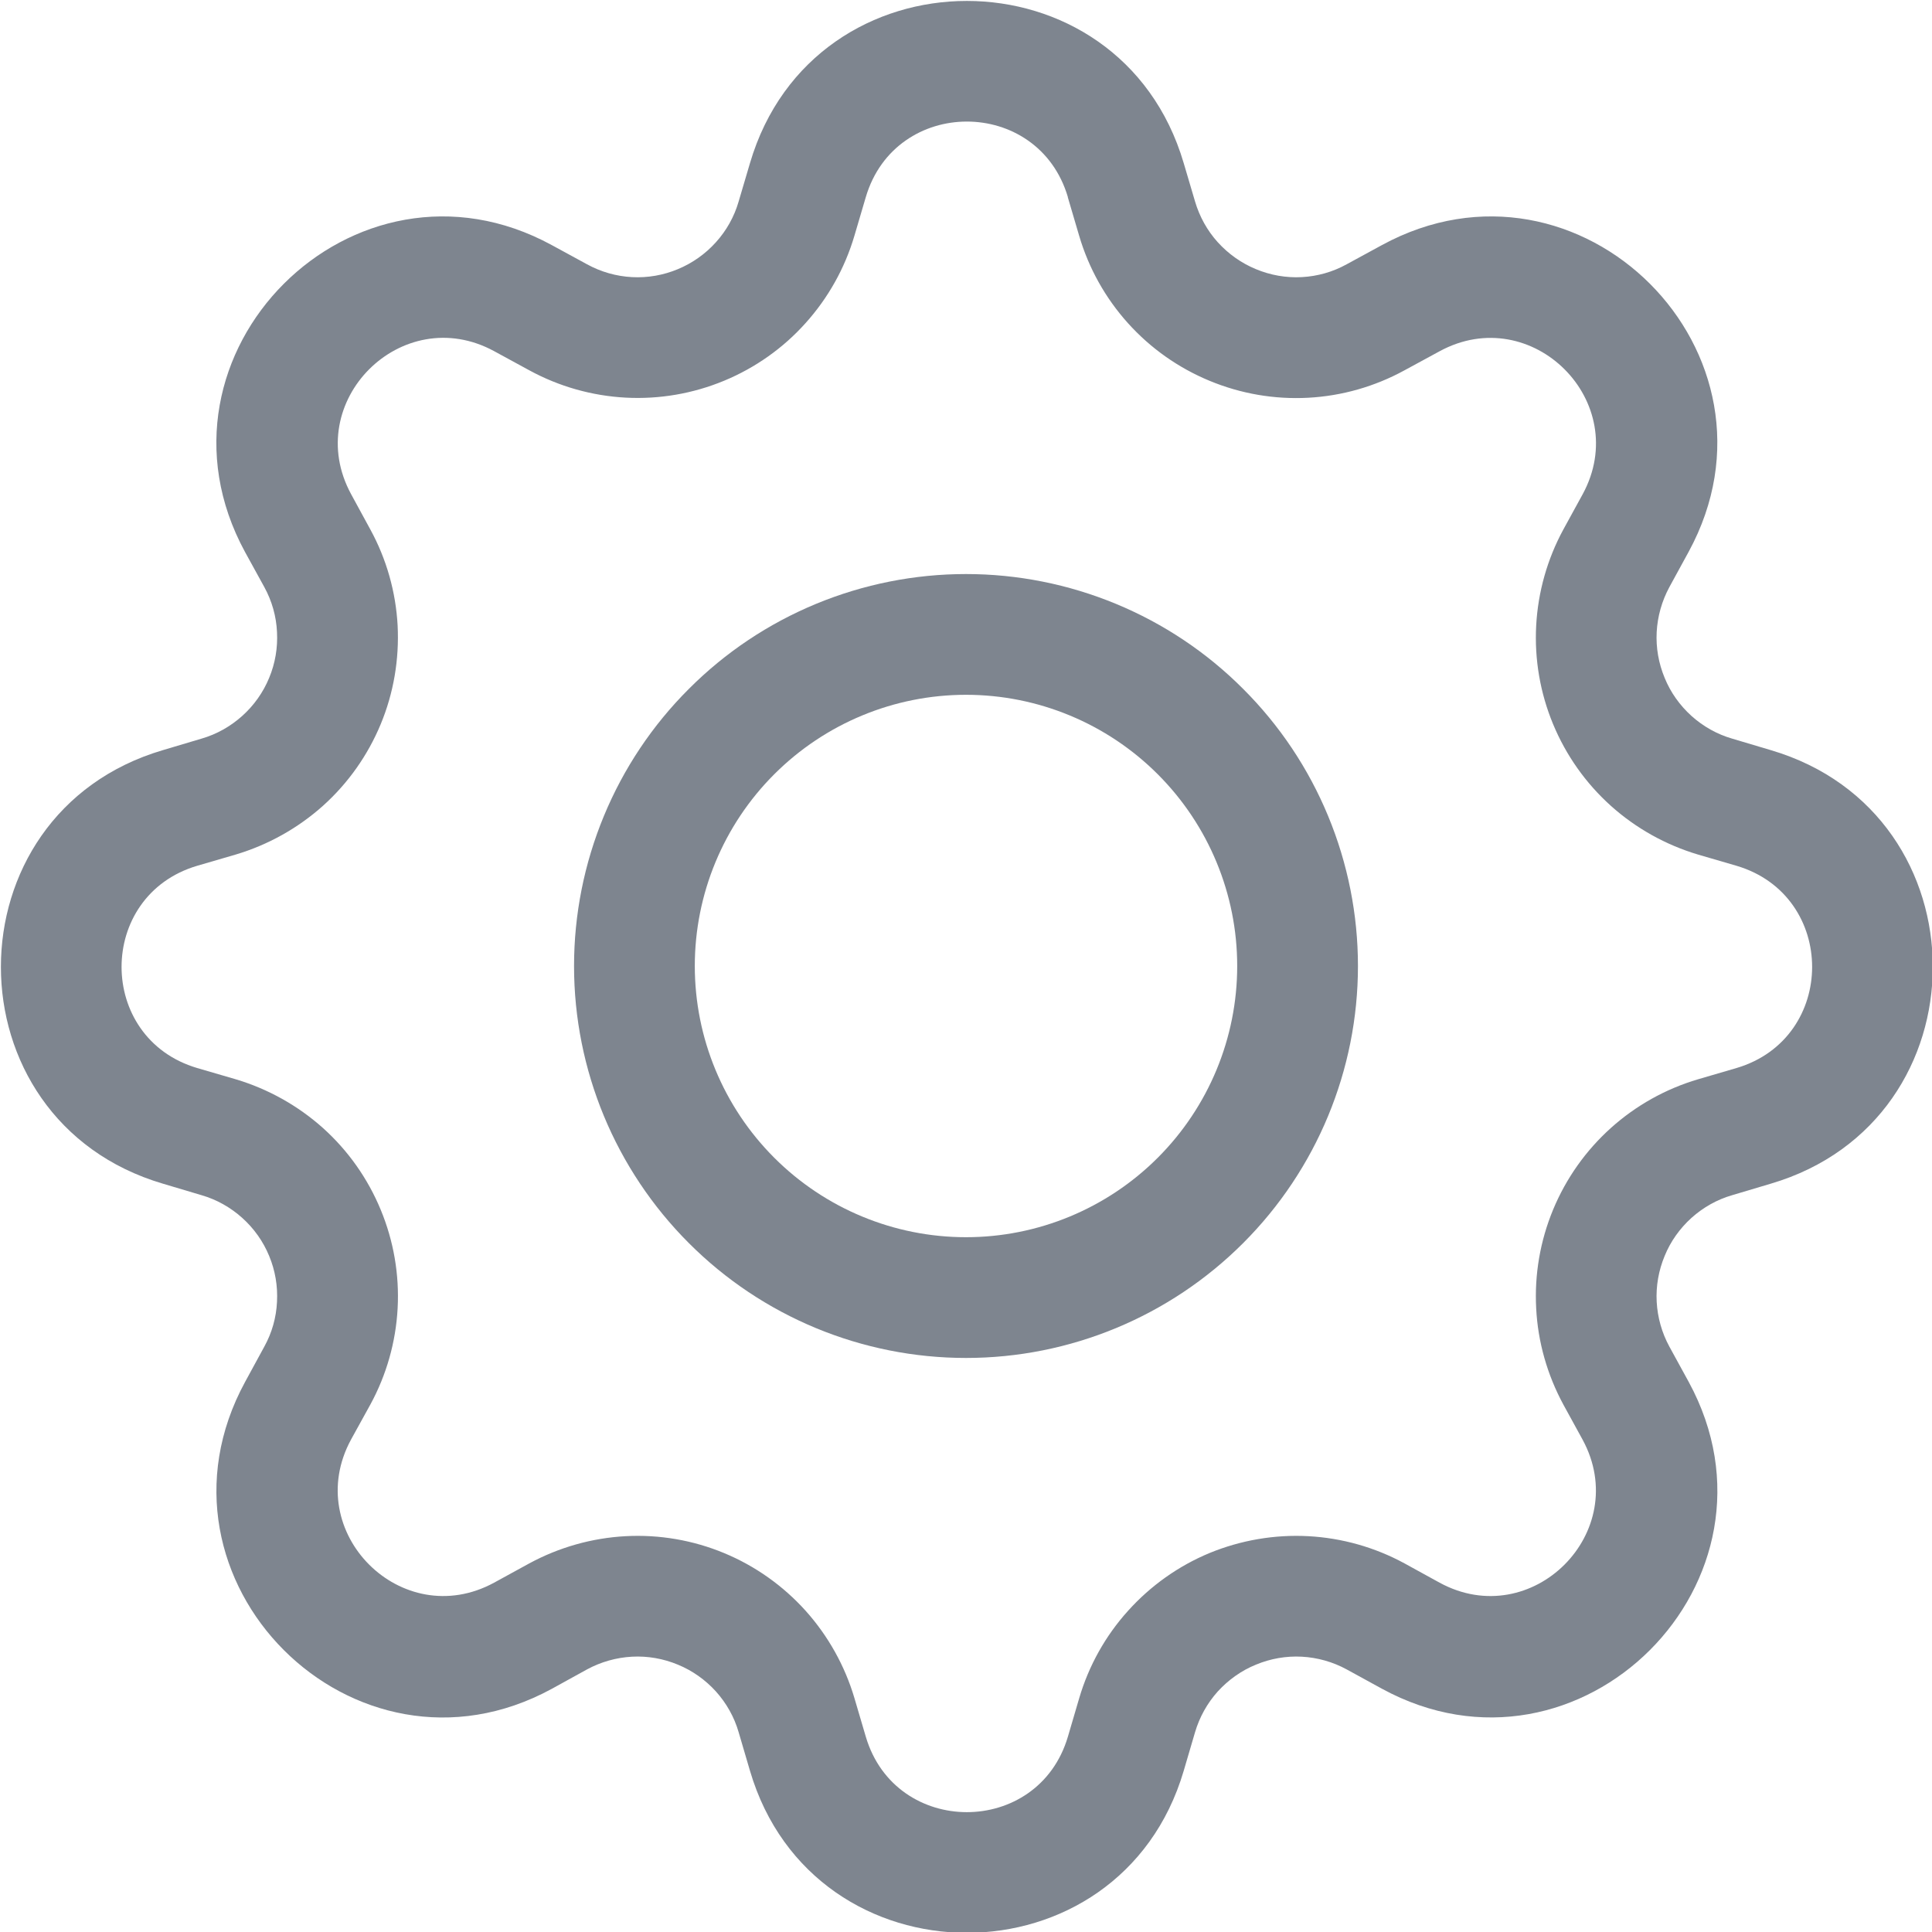 <svg width="16" height="16" viewBox="0 0 16 16" fill="none" xmlns="http://www.w3.org/2000/svg">
<g clip-path="url(#clip0)">
<path fill-rule="evenodd" clip-rule="evenodd" d="M8.844 1.633C8.598 0.798 7.416 0.798 7.17 1.633L7.076 1.952C6.997 2.22 6.859 2.467 6.672 2.675C6.486 2.883 6.255 3.046 5.997 3.153C5.739 3.26 5.46 3.308 5.181 3.293C4.902 3.278 4.63 3.201 4.384 3.067L4.092 2.908C3.328 2.493 2.492 3.328 2.908 4.093L3.067 4.385C3.201 4.63 3.278 4.902 3.293 5.181C3.307 5.46 3.26 5.739 3.153 5.997C3.046 6.255 2.883 6.486 2.675 6.673C2.467 6.859 2.22 6.997 1.952 7.077L1.633 7.17C0.798 7.417 0.798 8.598 1.633 8.845L1.952 8.938C2.22 9.018 2.467 9.156 2.675 9.342C2.883 9.529 3.046 9.76 3.153 10.019C3.26 10.277 3.308 10.556 3.293 10.835C3.278 11.114 3.201 11.386 3.067 11.632L2.907 11.922C2.492 12.687 3.327 13.523 4.092 13.107L4.384 12.947C4.63 12.814 4.902 12.737 5.181 12.722C5.46 12.707 5.739 12.755 5.997 12.862C6.255 12.969 6.486 13.133 6.673 13.341C6.859 13.549 6.997 13.796 7.076 14.063L7.17 14.382C7.416 15.216 8.598 15.216 8.844 14.382L8.938 14.062C9.017 13.794 9.155 13.547 9.342 13.34C9.529 13.132 9.76 12.968 10.018 12.861C10.277 12.755 10.556 12.707 10.835 12.722C11.114 12.737 11.386 12.814 11.631 12.947L11.922 13.107C12.686 13.523 13.522 12.688 13.106 11.922L12.947 11.632C12.814 11.386 12.736 11.114 12.722 10.835C12.707 10.555 12.755 10.277 12.862 10.018C12.969 9.76 13.132 9.529 13.34 9.342C13.548 9.155 13.795 9.017 14.063 8.938L14.381 8.845C15.216 8.598 15.216 7.417 14.381 7.17L14.062 7.077C13.794 6.997 13.547 6.859 13.34 6.673C13.132 6.486 12.969 6.255 12.862 5.997C12.755 5.739 12.707 5.46 12.722 5.181C12.737 4.902 12.814 4.63 12.947 4.385L13.107 4.093C13.522 3.329 12.687 2.493 11.922 2.909L11.631 3.067C11.386 3.201 11.114 3.279 10.834 3.294C10.555 3.309 10.276 3.261 10.018 3.154C9.759 3.047 9.528 2.884 9.341 2.676C9.154 2.468 9.016 2.221 8.937 1.952L8.843 1.633H8.844ZM6.211 1.351C6.738 -0.44 9.276 -0.44 9.803 1.351L9.897 1.669C9.934 1.794 9.998 1.91 10.085 2.006C10.173 2.103 10.28 2.179 10.401 2.229C10.521 2.279 10.651 2.302 10.781 2.295C10.911 2.288 11.038 2.252 11.152 2.189L11.444 2.03C13.084 1.137 14.878 2.93 13.984 4.571L13.825 4.862C13.763 4.977 13.727 5.104 13.72 5.234C13.713 5.364 13.736 5.494 13.786 5.614C13.835 5.735 13.912 5.842 14.008 5.929C14.105 6.016 14.22 6.081 14.345 6.117L14.664 6.212C16.454 6.739 16.454 9.276 14.664 9.803L14.345 9.898C14.22 9.934 14.105 9.999 14.008 10.086C13.912 10.173 13.835 10.28 13.786 10.401C13.736 10.521 13.713 10.651 13.72 10.781C13.727 10.911 13.763 11.038 13.825 11.152L13.985 11.444C14.878 13.085 13.083 14.879 11.444 13.985L11.152 13.825C11.038 13.763 10.911 13.727 10.781 13.72C10.651 13.713 10.521 13.736 10.401 13.786C10.28 13.835 10.173 13.912 10.085 14.008C9.998 14.105 9.934 14.22 9.897 14.345L9.803 14.665C9.276 16.454 6.738 16.454 6.211 14.665L6.117 14.345C6.081 14.22 6.016 14.105 5.929 14.008C5.842 13.912 5.734 13.835 5.614 13.786C5.494 13.736 5.364 13.713 5.234 13.72C5.104 13.727 4.977 13.763 4.862 13.825L4.57 13.986C2.93 14.879 1.137 13.084 2.03 11.444L2.189 11.152C2.252 11.038 2.288 10.911 2.294 10.781C2.301 10.651 2.279 10.521 2.229 10.401C2.179 10.28 2.103 10.173 2.006 10.086C1.909 9.999 1.794 9.934 1.669 9.898L1.35 9.803C-0.44 9.276 -0.44 6.739 1.35 6.212L1.669 6.117C1.794 6.081 1.909 6.016 2.006 5.929C2.103 5.842 2.179 5.735 2.229 5.614C2.279 5.494 2.301 5.364 2.294 5.234C2.288 5.104 2.252 4.977 2.189 4.862L2.029 4.571C1.137 2.93 2.931 1.137 4.57 2.03L4.862 2.189C4.977 2.252 5.104 2.288 5.234 2.295C5.364 2.302 5.494 2.279 5.614 2.229C5.734 2.179 5.842 2.103 5.929 2.006C6.016 1.91 6.081 1.794 6.117 1.669L6.211 1.351Z" fill="#7E858F"/>
<path fill-rule="evenodd" clip-rule="evenodd" d="M8 5.754C7.404 5.754 6.833 5.991 6.412 6.412C5.991 6.833 5.754 7.404 5.754 8C5.754 8.596 5.991 9.167 6.412 9.588C6.833 10.009 7.404 10.246 8 10.246C8.596 10.246 9.167 10.009 9.588 9.588C10.009 9.167 10.246 8.596 10.246 8C10.246 7.404 10.009 6.833 9.588 6.412C9.167 5.991 8.596 5.754 8 5.754ZM4.754 8C4.754 7.574 4.838 7.152 5.001 6.758C5.164 6.364 5.403 6.006 5.705 5.705C6.006 5.403 6.364 5.164 6.758 5.001C7.152 4.838 7.574 4.754 8 4.754C8.426 4.754 8.848 4.838 9.242 5.001C9.636 5.164 9.994 5.403 10.295 5.705C10.597 6.006 10.836 6.364 10.999 6.758C11.162 7.152 11.246 7.574 11.246 8C11.246 8.861 10.904 9.686 10.295 10.295C9.686 10.904 8.861 11.246 8 11.246C7.139 11.246 6.313 10.904 5.705 10.295C5.096 9.686 4.754 8.861 4.754 8Z" fill="#7E858F"/>
</g>
<defs>
<clipPath id="clip0">
<rect width="16" height="16" fill="white"/>
</clipPath>
</defs>
</svg>
